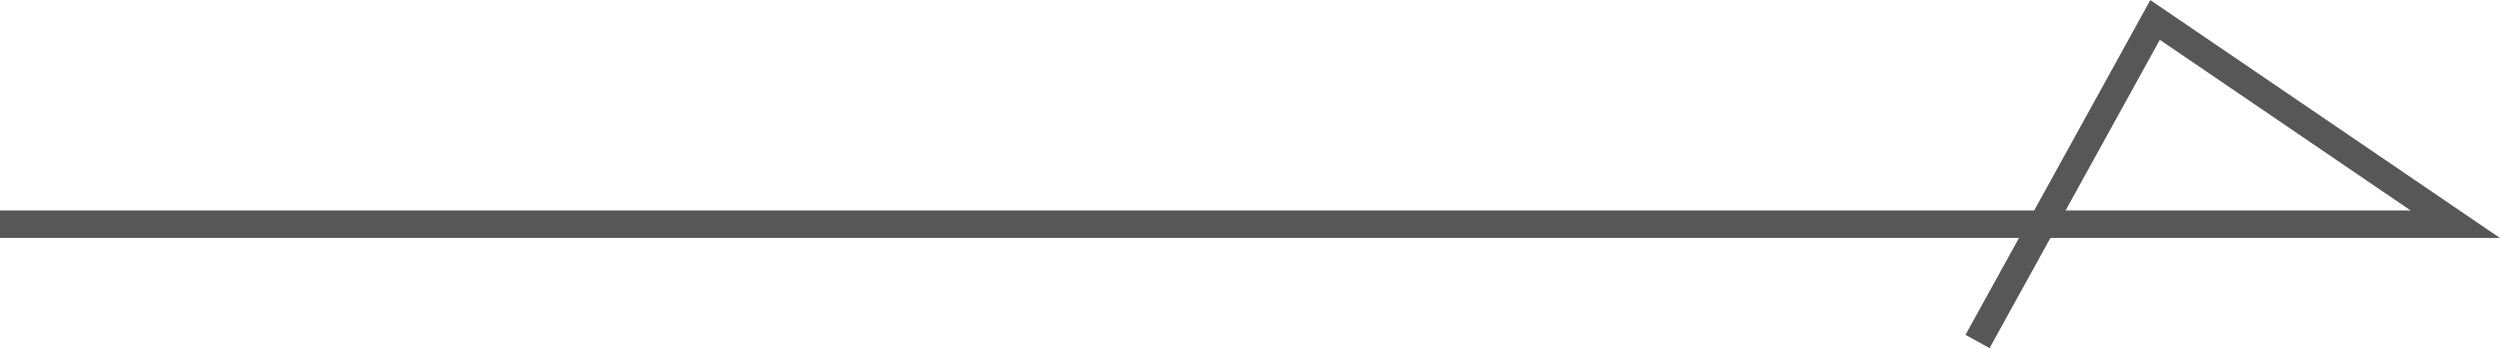 <svg version="1.1" id="btn-arrow" xmlns="http://www.w3.org/2000/svg" xmlns:xlink="http://www.w3.org/1999/xlink" x="0px"
	 y="0px" viewBox="0 0 72.7 10.12" width="72.7" height="10.12" style="enable-background:new 0 0 72.7 10.12;" xml:space="preserve">
<style type="text/css">
	.st0{fill:none;stroke:#575757;stroke-width:0.8;stroke-linecap:square;stroke-miterlimit:10;}
</style>
<path id="arrow" class="st0" d="M0.4,6.52h71l-8.73-5.94l-4.97,9"/>
</svg>
